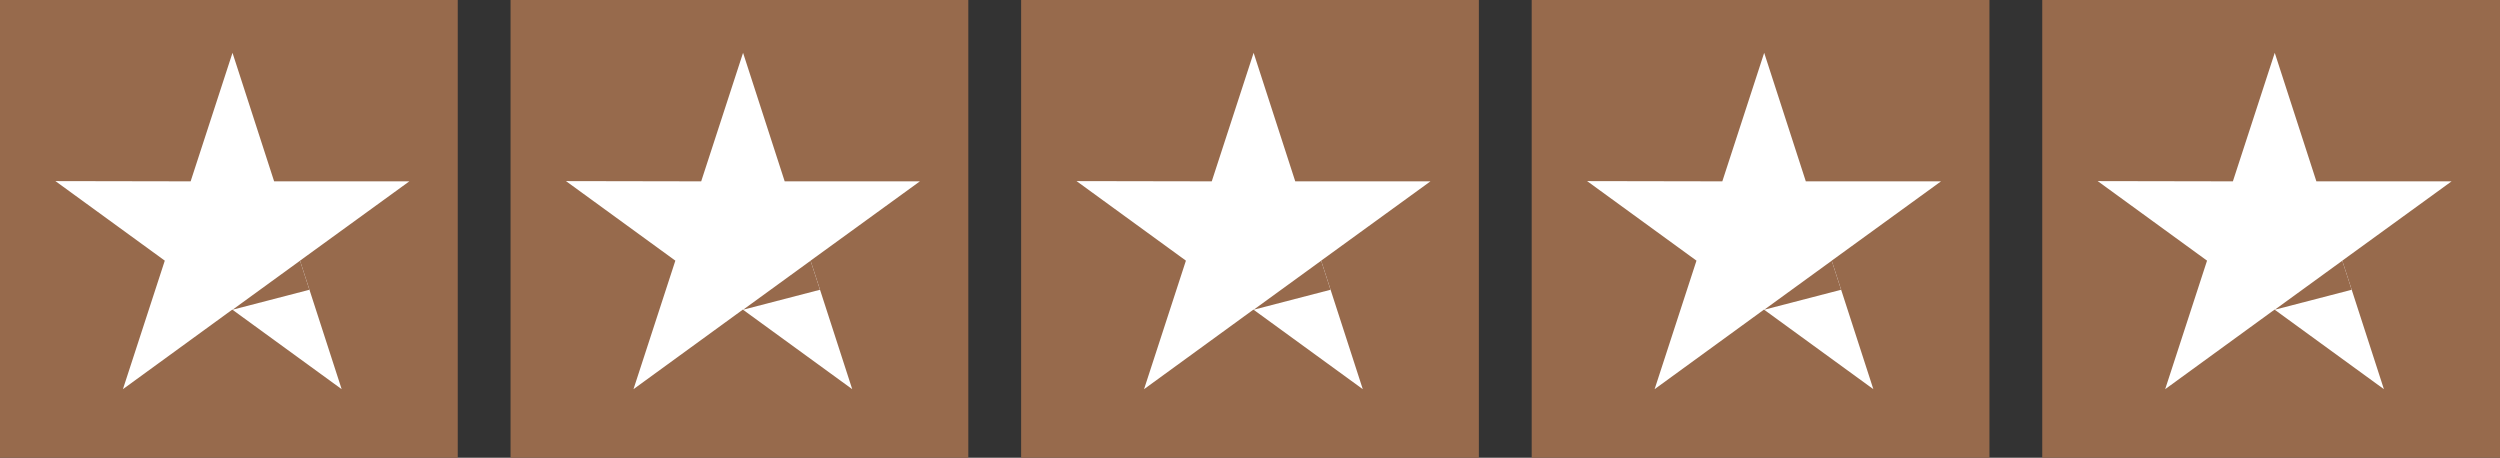 <svg xmlns="http://www.w3.org/2000/svg" width="142" height="26" viewBox="0 0 142 26">
  <rect x="0" y="0" width="142" height="26" fill="#333333" stroke="none"/>
  <g id="Group_21" data-name="Group 21" transform="translate(-661 -5902)">
    <g id="Group_10" data-name="Group 10">
      <g id="Group_11" data-name="Group 11">
        <rect id="Rectangle_3" data-name="Rectangle 3" width="26" height="26" transform="translate(661 5902)" fill="#976a4c"/>
        <g id="Group_9" data-name="Group 9" transform="translate(-136 87)">
          <path id="Path_4" data-name="Path 4" d="M40.6,255.8h-7.68l-2.364-7.3-2.378,7.3-7.68-.014,6.212,4.519-2.378,7.3,6.212-4.519,6.212,4.519-2.364-7.3Z" transform="translate(779.65 5569.5)" fill="#fff"/>
          <path id="Path_5" data-name="Path 5" d="M96.765,334.551l-.532-1.651L92.4,335.684Z" transform="translate(717.809 5496.908)" fill="#976a4c"/>
        </g>
      </g>
      <g id="Group_17" data-name="Group 17" transform="translate(29)">
        <rect id="Rectangle_3-2" data-name="Rectangle 3" width="26" height="26" transform="translate(661 5902)" fill="#976a4c"/>
        <g id="Group_9-2" data-name="Group 9" transform="translate(-136 87)">
          <path id="Path_4-2" data-name="Path 4" d="M40.6,255.8h-7.68l-2.364-7.3-2.378,7.3-7.68-.014,6.212,4.519-2.378,7.3,6.212-4.519,6.212,4.519-2.364-7.3Z" transform="translate(779.65 5569.5)" fill="#fff"/>
          <path id="Path_5-2" data-name="Path 5" d="M96.765,334.551l-.532-1.651L92.4,335.684Z" transform="translate(717.809 5496.908)" fill="#976a4c"/>
        </g>
      </g>
      <g id="Group_18" data-name="Group 18" transform="translate(58)">
        <rect id="Rectangle_3-3" data-name="Rectangle 3" width="26" height="26" transform="translate(661 5902)" fill="#976a4c"/>
        <g id="Group_9-3" data-name="Group 9" transform="translate(-136 87)">
          <path id="Path_4-3" data-name="Path 4" d="M40.6,255.8h-7.68l-2.364-7.3-2.378,7.3-7.68-.014,6.212,4.519-2.378,7.3,6.212-4.519,6.212,4.519-2.364-7.3Z" transform="translate(779.65 5569.5)" fill="#fff"/>
          <path id="Path_5-3" data-name="Path 5" d="M96.765,334.551l-.532-1.651L92.4,335.684Z" transform="translate(717.809 5496.908)" fill="#976a4c"/>
        </g>
      </g>
      <g id="Group_19" data-name="Group 19" transform="translate(87)">
        <rect id="Rectangle_3-4" data-name="Rectangle 3" width="26" height="26" transform="translate(661 5902)" fill="#976a4c"/>
        <g id="Group_9-4" data-name="Group 9" transform="translate(-136 87)">
          <path id="Path_4-4" data-name="Path 4" d="M40.6,255.8h-7.68l-2.364-7.3-2.378,7.3-7.68-.014,6.212,4.519-2.378,7.3,6.212-4.519,6.212,4.519-2.364-7.3Z" transform="translate(779.65 5569.5)" fill="#fff"/>
          <path id="Path_5-4" data-name="Path 5" d="M96.765,334.551l-.532-1.651L92.4,335.684Z" transform="translate(717.809 5496.908)" fill="#976a4c"/>
        </g>
      </g>
      <g id="Group_20" data-name="Group 20" transform="translate(116)">
        <rect id="Rectangle_3-5" data-name="Rectangle 3" width="26" height="26" transform="translate(661 5902)" fill="#976a4c"/>
        <g id="Group_9-5" data-name="Group 9" transform="translate(-136 87)">
          <path id="Path_4-5" data-name="Path 4" d="M40.6,255.8h-7.68l-2.364-7.3-2.378,7.3-7.68-.014,6.212,4.519-2.378,7.3,6.212-4.519,6.212,4.519-2.364-7.3Z" transform="translate(779.65 5569.5)" fill="#fff"/>
          <path id="Path_5-5" data-name="Path 5" d="M96.765,334.551l-.532-1.651L92.4,335.684Z" transform="translate(717.809 5496.908)" fill="#976a4c"/>
        </g>
      </g>
    </g>
  </g>
</svg>
